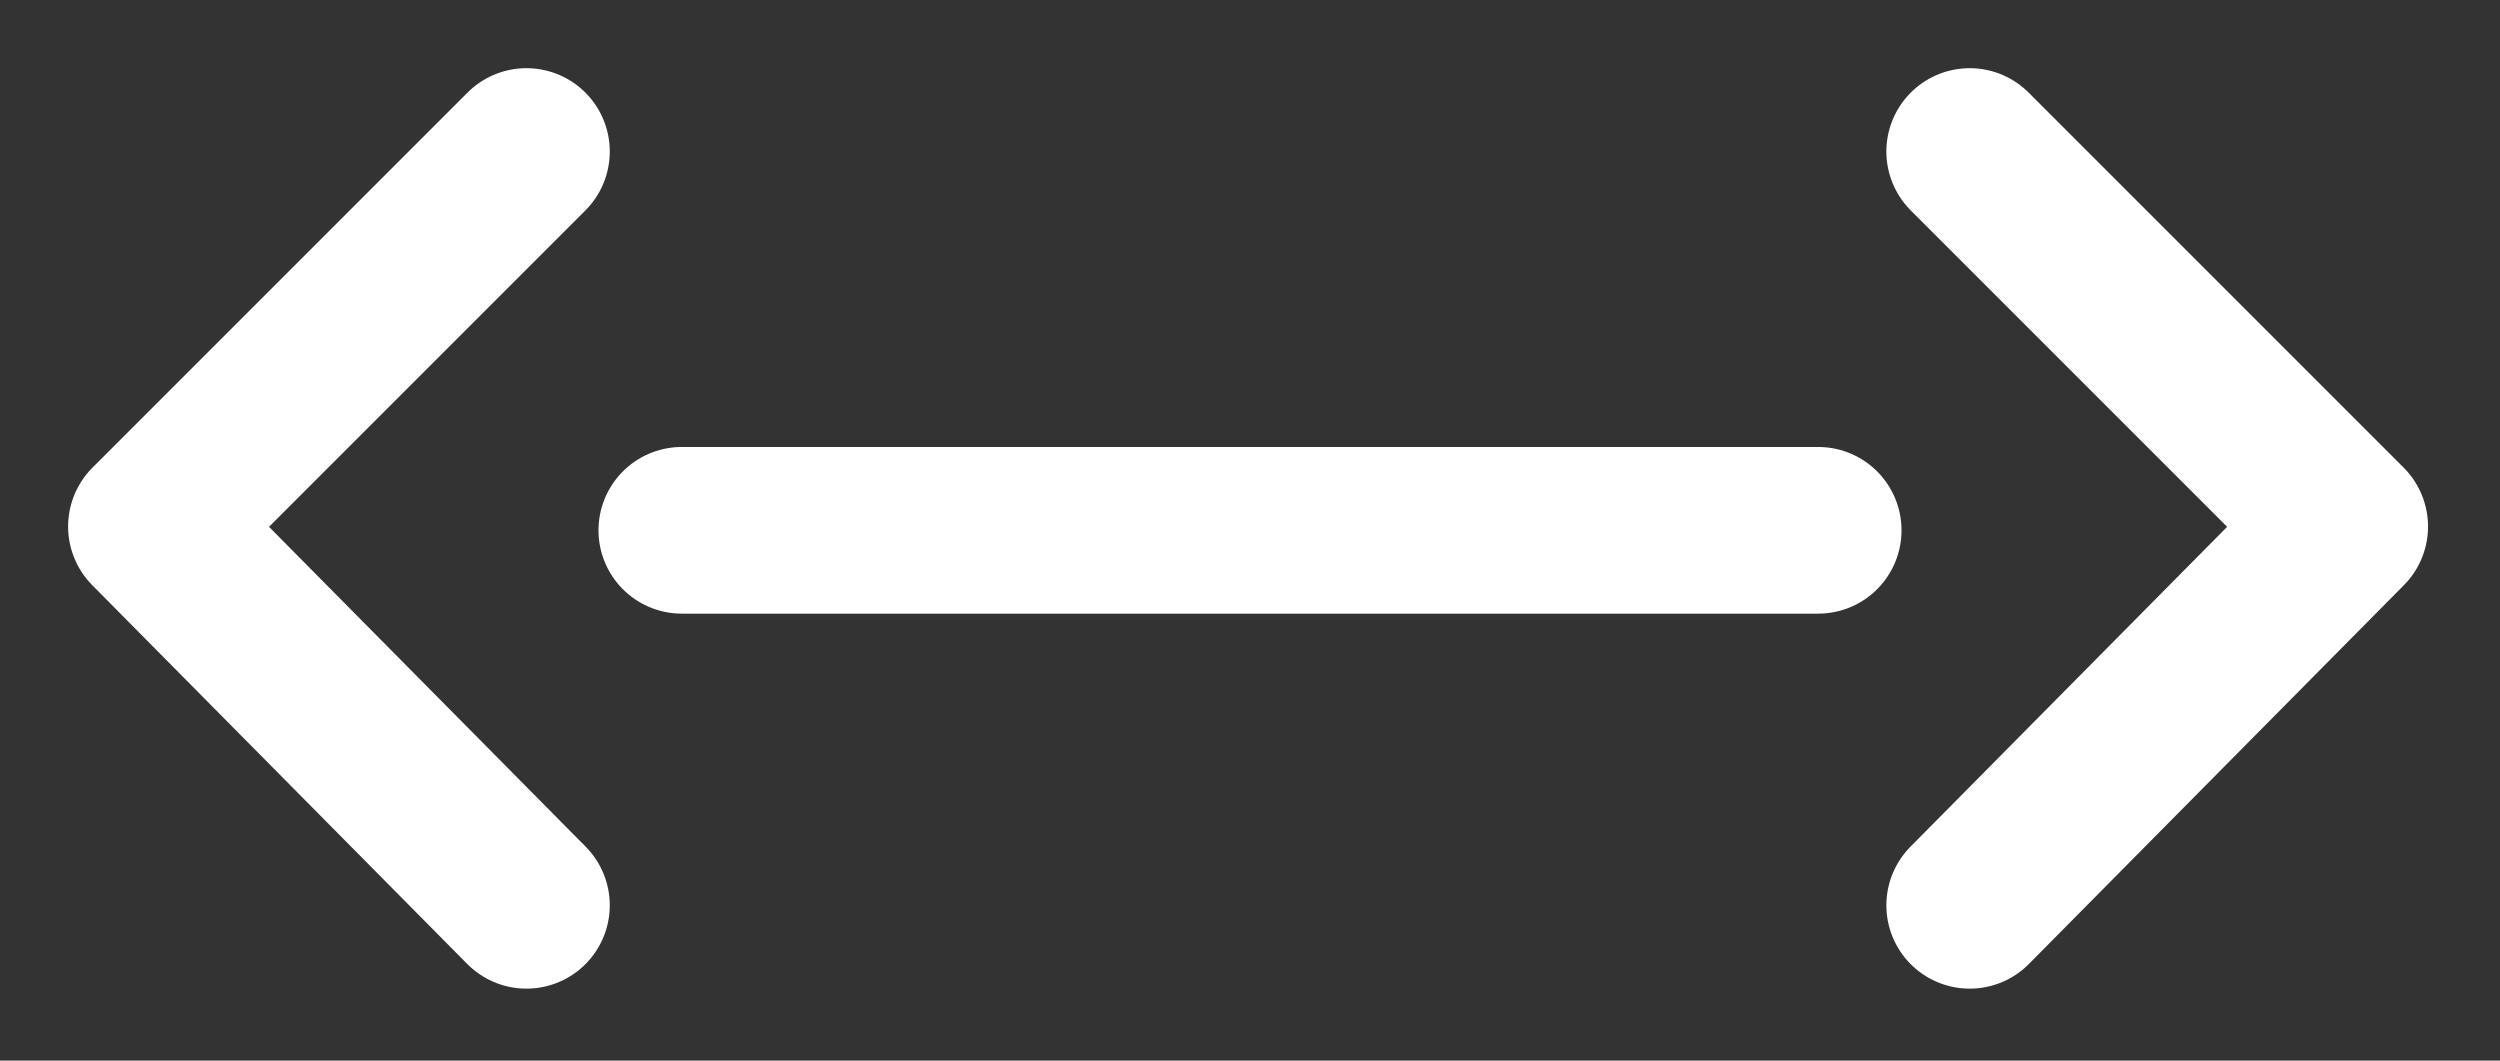 <svg width="33" height="14" viewBox="0 0 33 14" fill="none" xmlns="http://www.w3.org/2000/svg"><rect x="0" y="0" width="33" height="14" fill="#333333" stroke="none"/><path d="M9 7H24" stroke="white" stroke-width="2.2" stroke-linecap="round"/><path d="M26 2L30.95 6.95L26 11.95" stroke="white" stroke-width="2.2" stroke-linecap="round" stroke-linejoin="round"/><path d="M6.949 2L1.999 6.95L6.949 11.95" stroke="white" stroke-width="2.2" stroke-linecap="round" stroke-linejoin="round"/></svg>
